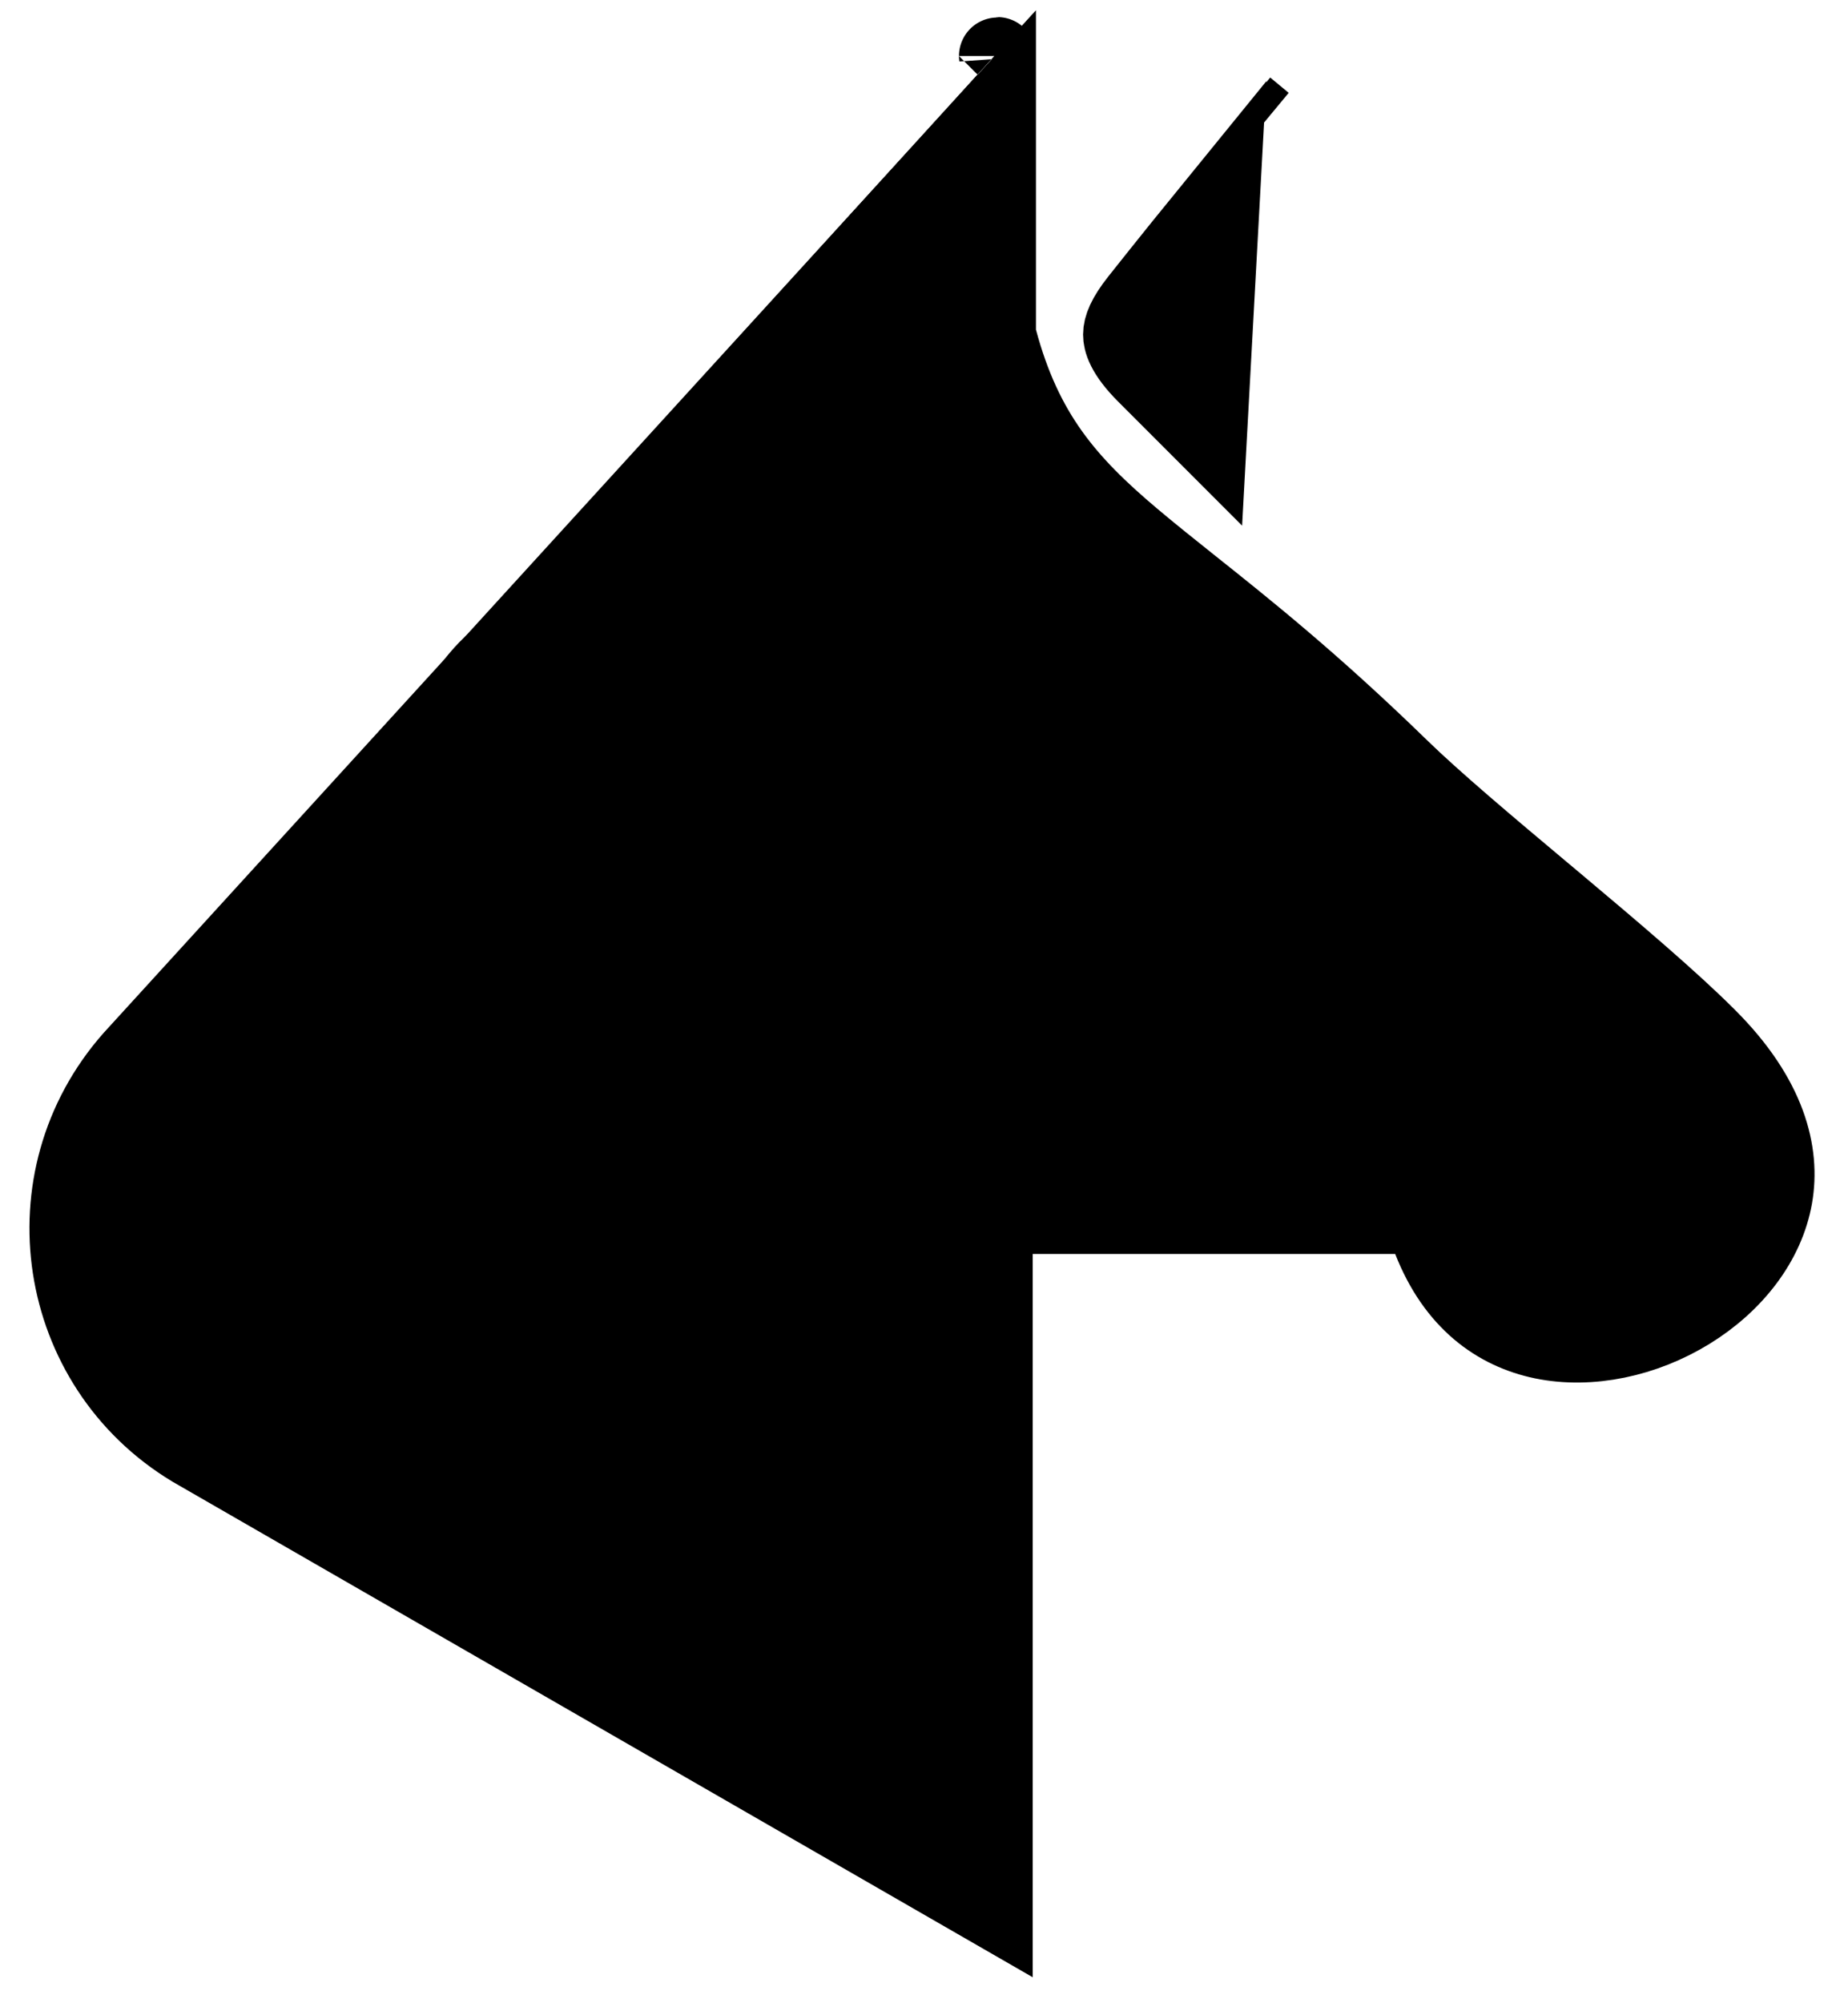 <svg width="24" height="26" viewBox="0 0 24 26" fill="none" xmlns="http://www.w3.org/2000/svg">
<path d="M12.912 19.168L12.912 24.798L2.496 18.801C0.713 17.727 0.34 15.3 1.717 13.741L12.912 1.475V9.885V19.168Z" fill="black" stroke="black"/>
<path d="M16.177 1.391L16.417 1.59L16.417 1.59L16.177 1.391ZM14.787 3.897C15.165 3.42 15.549 2.945 15.863 2.56L15.693 5.677L14.875 4.859L14.875 4.859C14.599 4.583 14.566 4.421 14.566 4.342C14.566 4.249 14.613 4.116 14.787 3.897Z" fill="black" stroke="black"/>
<path d="M12.954 4.278V4.344L12.971 4.408C13.297 5.621 13.854 6.265 14.704 6.982C14.934 7.176 15.182 7.374 15.454 7.591C16.171 8.161 17.051 8.862 18.187 9.968C18.628 10.397 19.323 10.981 20.023 11.568C20.076 11.612 20.129 11.657 20.182 11.701C20.948 12.344 21.7 12.981 22.181 13.463C22.968 14.249 23.139 14.967 23.04 15.533C22.937 16.12 22.526 16.655 21.94 17.016C21.354 17.376 20.649 17.526 20.035 17.4C19.445 17.278 18.899 16.895 18.585 16.093L18.461 15.775H18.119H18.096H18.073H18.05H18.027H18.004H17.981H17.958H17.935H17.912H17.889H17.866H17.842H17.819H17.796H17.773H17.749H17.726H17.703H17.68H17.656H17.633H17.609H17.586H17.563H17.539H17.516H17.492H17.469H17.445H17.422H17.398H17.375H17.351H17.328H17.304H17.28H17.257H17.233H17.21H17.186H17.162H17.139H17.115H17.091H17.068H17.044H17.02H16.997H16.973H16.949H16.925H16.901H16.878H16.854H16.83H16.806H16.782H16.759H16.735H16.711H16.687H16.663H16.639H16.616H16.592H16.568H16.544H16.52H16.496H16.472H16.448H16.424H16.401H16.377H16.353H16.329H16.305H16.281H16.257H16.233H16.209H16.185H16.161H16.137H16.113H16.09H16.066H16.042H16.018H15.994H15.97H15.946H15.922H15.898H15.874H15.85H15.826H15.802H15.778H15.755H15.731H15.707H15.683H15.659H15.635H15.611H15.587H15.563H15.54H15.516H15.492H15.468H15.444H15.42H15.396H15.373H15.349H15.325H15.301H15.277H15.254H15.23H15.206H15.182H15.159H15.135H15.111H15.087H15.064H15.04H15.016H14.993H14.969H14.945H14.922H14.898H14.874H14.851H14.827H14.804H14.78H14.757H14.733H14.71H14.686H14.663H14.639H14.616H14.592H14.569H14.546H14.522H14.499H14.476H14.452H14.429H14.405H14.382H14.359H14.336H14.313H14.289H14.266H14.243H14.22H14.197H14.174H14.151H14.128H14.105H14.082H14.059H14.036H14.013H13.99H13.967H13.944H13.921H13.898H13.876H13.853H13.83H13.807H13.785H13.762H13.739H13.717H13.694H13.672H13.649H13.627H13.604H13.582H13.559H13.537H13.514H13.492H13.47H13.448H13.425H13.403H13.381H13.359H13.337H13.315H13.293H13.27H13.248H13.226H13.204H13.183H13.161H13.139H13.117H13.095H13.074H13.052H13.03H13.009H12.987H12.966H12.944H12.922H12.901H12.88H12.858H12.837H12.816H12.794H12.773H12.752H12.731H12.71H12.688H12.668H12.646H12.626H12.605H12.584H12.563H12.542H12.521H12.501H12.48H12.459H12.439H12.418H12.398H12.377H12.357H12.336H12.316H12.296H12.275H12.255H12.235H12.215H12.195H12.175H12.155H12.135H12.115H12.095H12.075H12.056H12.036H12.016H11.997H11.977H11.958H11.938H11.919H11.899H11.88H11.861H11.842H11.822H11.803H11.784H11.765H11.746H11.727H11.709H11.69H11.671H11.652H11.634H11.615H11.597H11.578H11.56H11.541H11.523H11.505H11.486H11.468H11.45H11.432H11.414H11.396H11.378H11.361H11.343H11.325H11.307H11.29H11.272H11.255H11.237H11.22H11.203H11.185H11.168H11.151H11.134H11.117H11.1H11.083H11.066H11.05H11.033H11.016H11H10.983H10.967H10.95H10.934H10.918H10.902H10.886H10.869H10.853H10.838H10.822H10.806H10.79H10.774H10.759H10.743H10.728H10.712H10.697H10.682H10.667H10.651H10.636H10.621H10.606H10.592H10.577H10.562H10.547H10.533H10.518H10.504H10.489H10.475H10.461H10.447H10.433H10.419H10.405H10.391H10.377H10.363H10.35H10.336H10.323H10.309H10.296H10.283H10.27H10.256H10.243H10.23H10.217H10.205H10.192H10.179H10.167H10.154H10.142H10.129H10.117H10.105H10.093H10.081H10.069H10.057H10.045H10.033H10.022H10.01H9.999H9.987H9.976H9.965H9.954H9.943H9.932H9.921H9.91H9.899H9.888H9.878H9.867H9.857H9.847H9.836H9.826H9.816H9.806H9.796H9.787H9.777H9.767H9.758H9.748H9.739H9.73H9.72H9.711H9.702H9.693H9.685H9.676H9.667H9.659H9.65H9.642H9.633H9.625H9.617H9.609H9.601H9.593H9.586H9.578H9.57H9.563H9.556H9.548H9.541H9.534H9.527H9.52H9.513H9.507H9.5H9.494H9.487H9.481H9.475H9.468H9.462H9.456H9.451H9.445H9.439H9.434H9.428H9.423H9.418H9.413H9.407H9.403H9.398H9.393H9.388H9.384H9.379H9.375H9.371H9.367H9.363H9.359H9.355H9.351H9.347H9.344H9.341H9.339C8.01 15.497 7.105 14.973 6.504 14.352C5.895 13.724 5.57 12.969 5.449 12.199C5.326 11.425 5.411 10.642 5.617 9.981C5.827 9.309 6.144 8.818 6.436 8.582L6.466 8.558L6.492 8.53L12.954 1.426V4.278ZM12.954 0.727V0.727C12.953 0.72 12.954 0.72 12.954 0.727Z" fill="black" stroke="black"/>
</svg>
